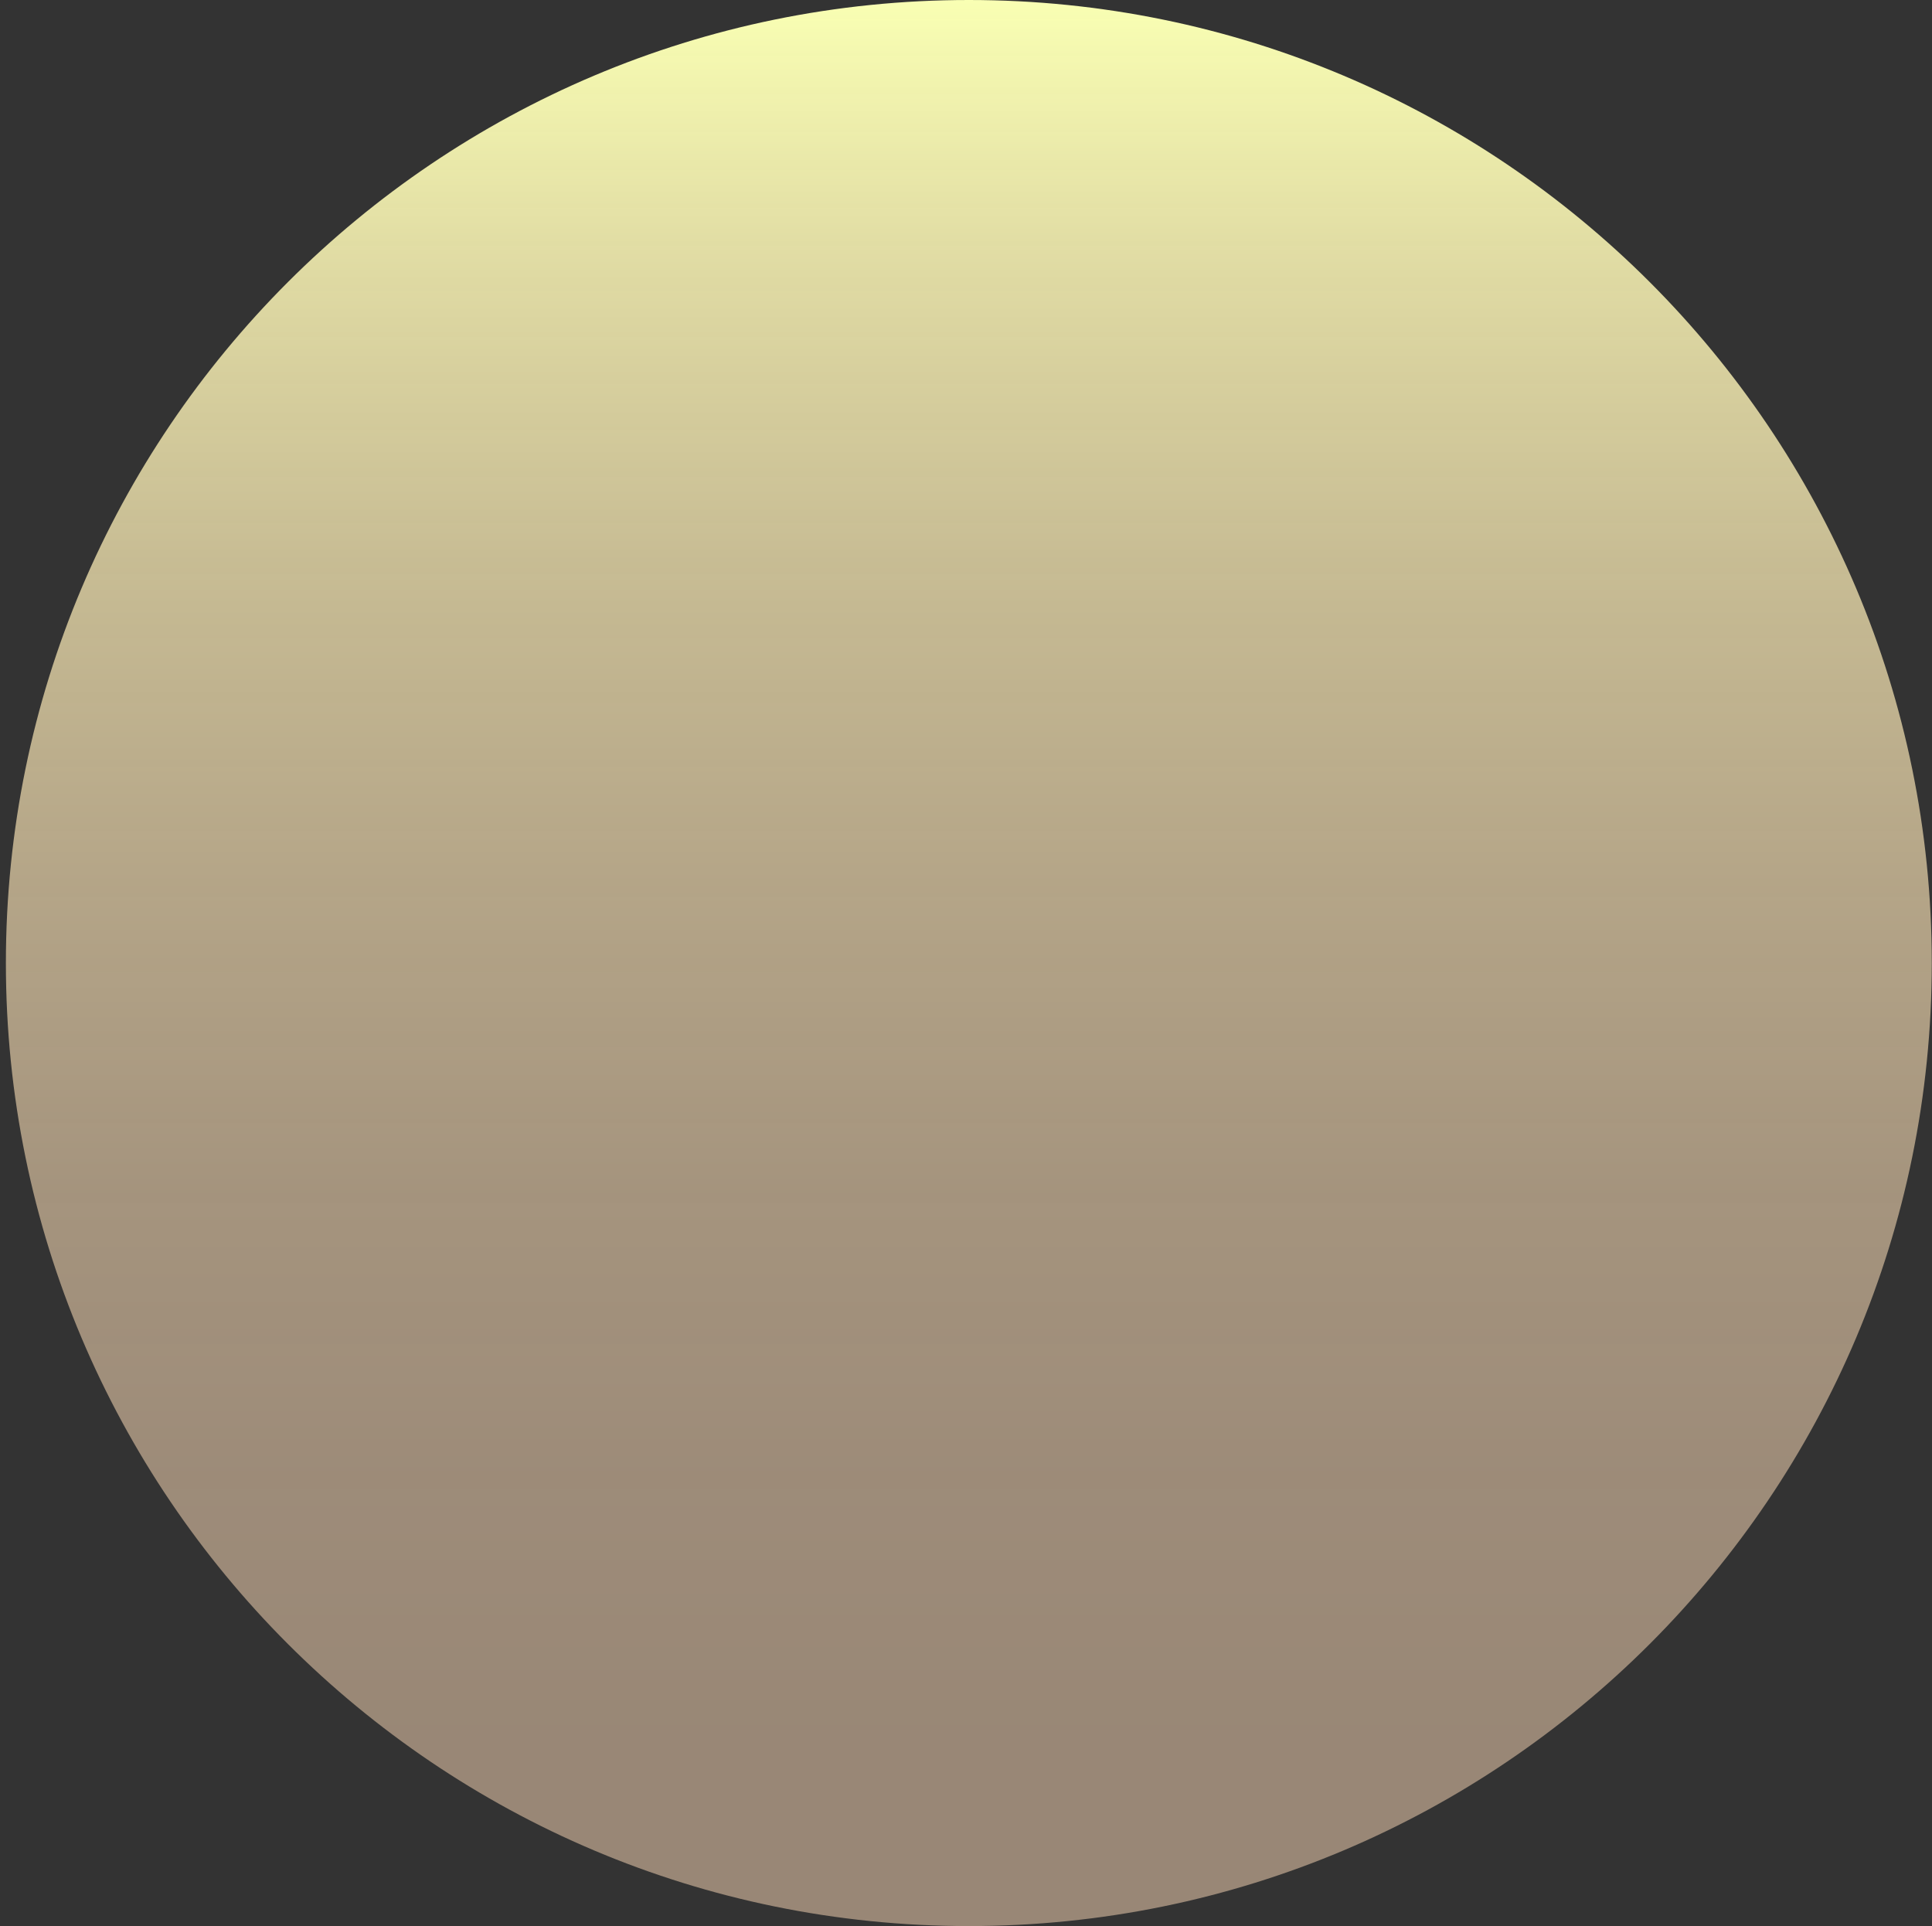 <svg width="316" height="315" viewBox="0 0 316 315" fill="none" xmlns="http://www.w3.org/2000/svg">
<rect x="0" y="0" width="316" height="315" fill="#333333" stroke="none"/>
<path d="M158.463 315C245.448 315 315.963 244.485 315.963 157.5C315.963 70.515 245.448 0 158.463 0C71.478 0 0.963 70.515 0.963 157.5C0.963 244.485 71.478 315 158.463 315Z" fill="url(#paint0_linear_88_1230)"/>
<defs>
<linearGradient id="paint0_linear_88_1230" x1="158.463" y1="315" x2="158.463" y2="0" gradientUnits="userSpaceOnUse">
<stop offset="0.09" stop-color="#FFDCB9" stop-opacity="0.5"/>
<stop offset="0.23" stop-color="#FFDDB9" stop-opacity="0.52"/>
<stop offset="0.38" stop-color="#FEE0B8" stop-opacity="0.56"/>
<stop offset="0.54" stop-color="#FDE5B7" stop-opacity="0.64"/>
<stop offset="0.71" stop-color="#FCEDB6" stop-opacity="0.74"/>
<stop offset="0.87" stop-color="#FBF6B5" stop-opacity="0.87"/>
<stop offset="1" stop-color="#F9FFB3"/>
</linearGradient>
</defs>
</svg>
